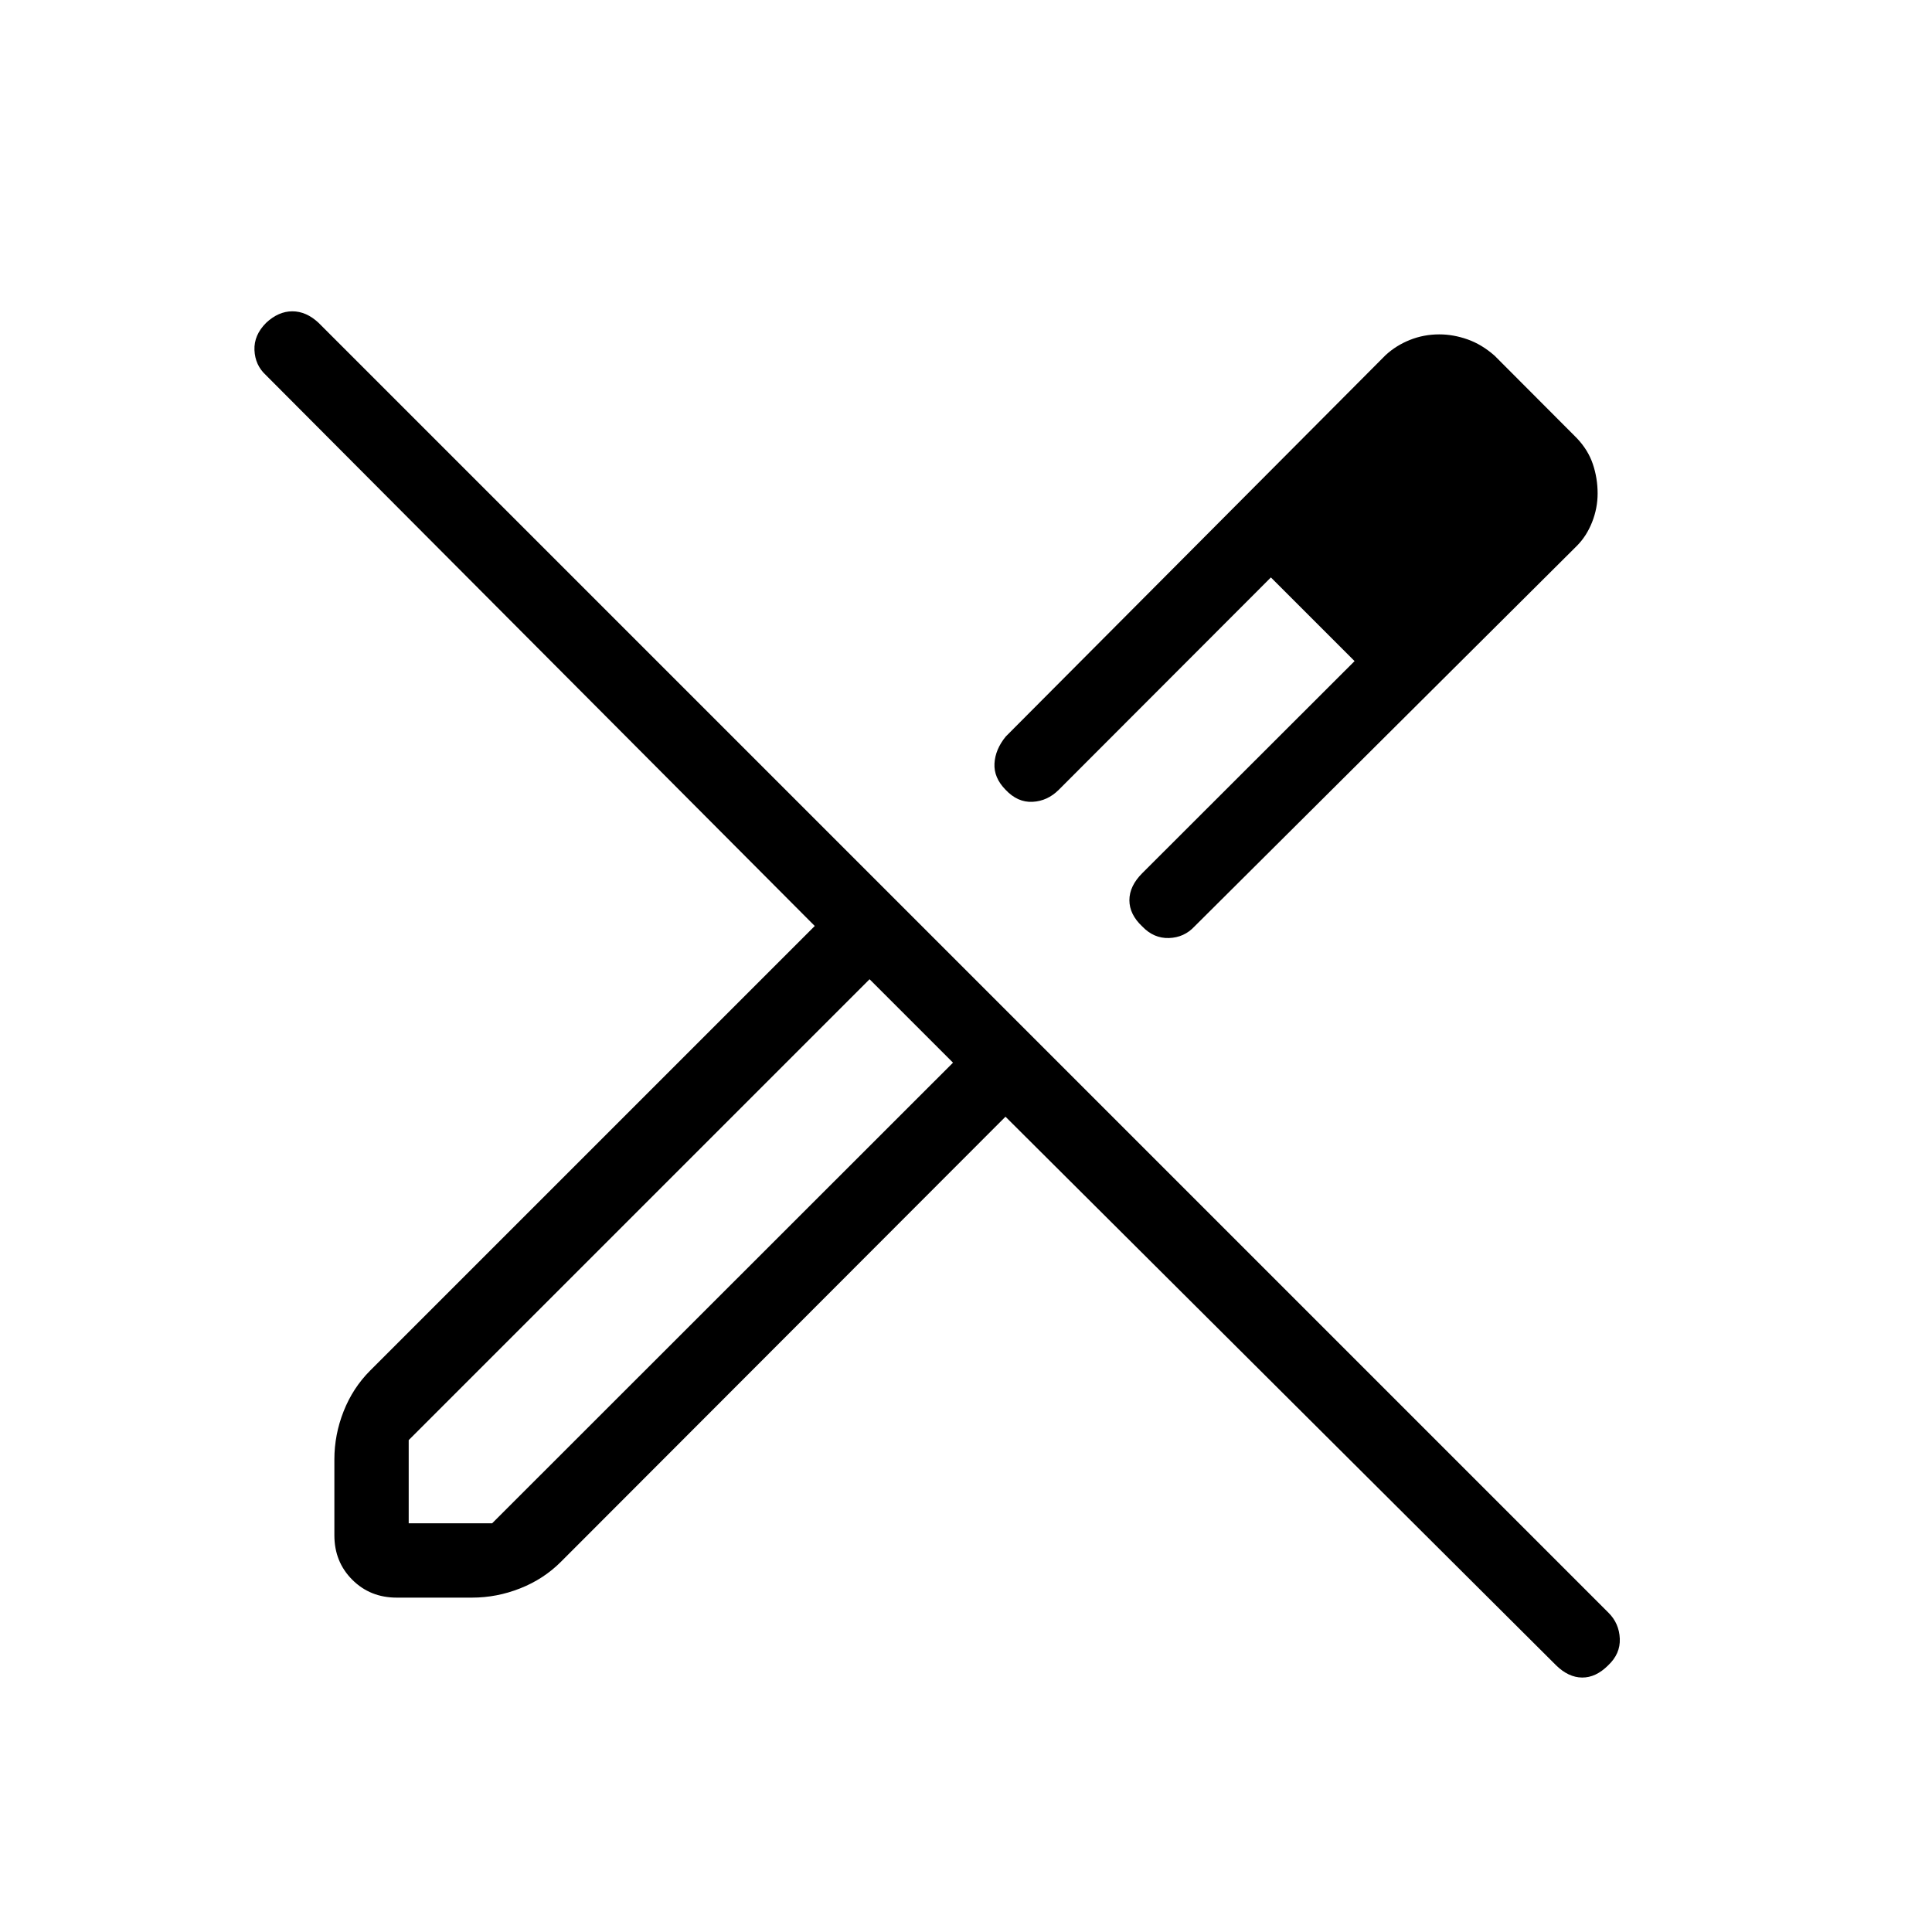 <svg xmlns="http://www.w3.org/2000/svg" height="24" viewBox="0 -960 960 960" width="24"><path d="M783.5-688.73 593.54-499.65q-5.12 5.5-12.67 5.75-7.56.25-13.29-5.75-6.39-6-6.39-13.04 0-7.04 6.39-13.43l105.5-105.38-41.58-41.58-105.38 105.5q-5.62 5.62-13.04 6-7.43.39-13.43-6-5.88-6-5.5-13.04.39-7.03 5.62-13.42L688.46-783.5q5.23-4.85 12.14-7.6 6.9-2.75 14.59-2.75 6.93 0 14 2.48 7.08 2.49 13.46 8.1l40.85 40.96q5.62 5.89 7.98 12.91 2.37 7.02 2.37 14.59 0 7.31-2.75 14.27t-7.6 11.81ZM203.08-203.08h41.46l229-228.88-20.73-20.85-20.73-20.61-229 229v41.34Zm570.15 70.58L499.62-405.12l-220.93 221.2q-8.57 8.57-20.21 13.17-11.63 4.6-23.94 4.6h-37.42q-13.2 0-22.08-8.89-8.89-8.88-8.89-22.08v-37.69q0-12.31 4.6-23.94t13.17-20.21l220.93-220.92L132-773.73q-5.23-4.85-5.56-12.29-.32-7.44 5.79-13.56 6.12-5.73 13.04-5.73 6.92 0 13.04 5.73l641 641q5.23 5.23 5.56 12.79.32 7.56-5.79 13.29-6.12 6.12-12.93 6.06-6.8-.06-12.92-6.06Zm-15.54-583.08-42.11-42.11 42.11 42.11Zm-126.19 42.5 41.58 41.58-41.58-41.58ZM452.81-452.81l-20.73-20.61 41.46 41.46-20.73-20.85Z"/></svg>